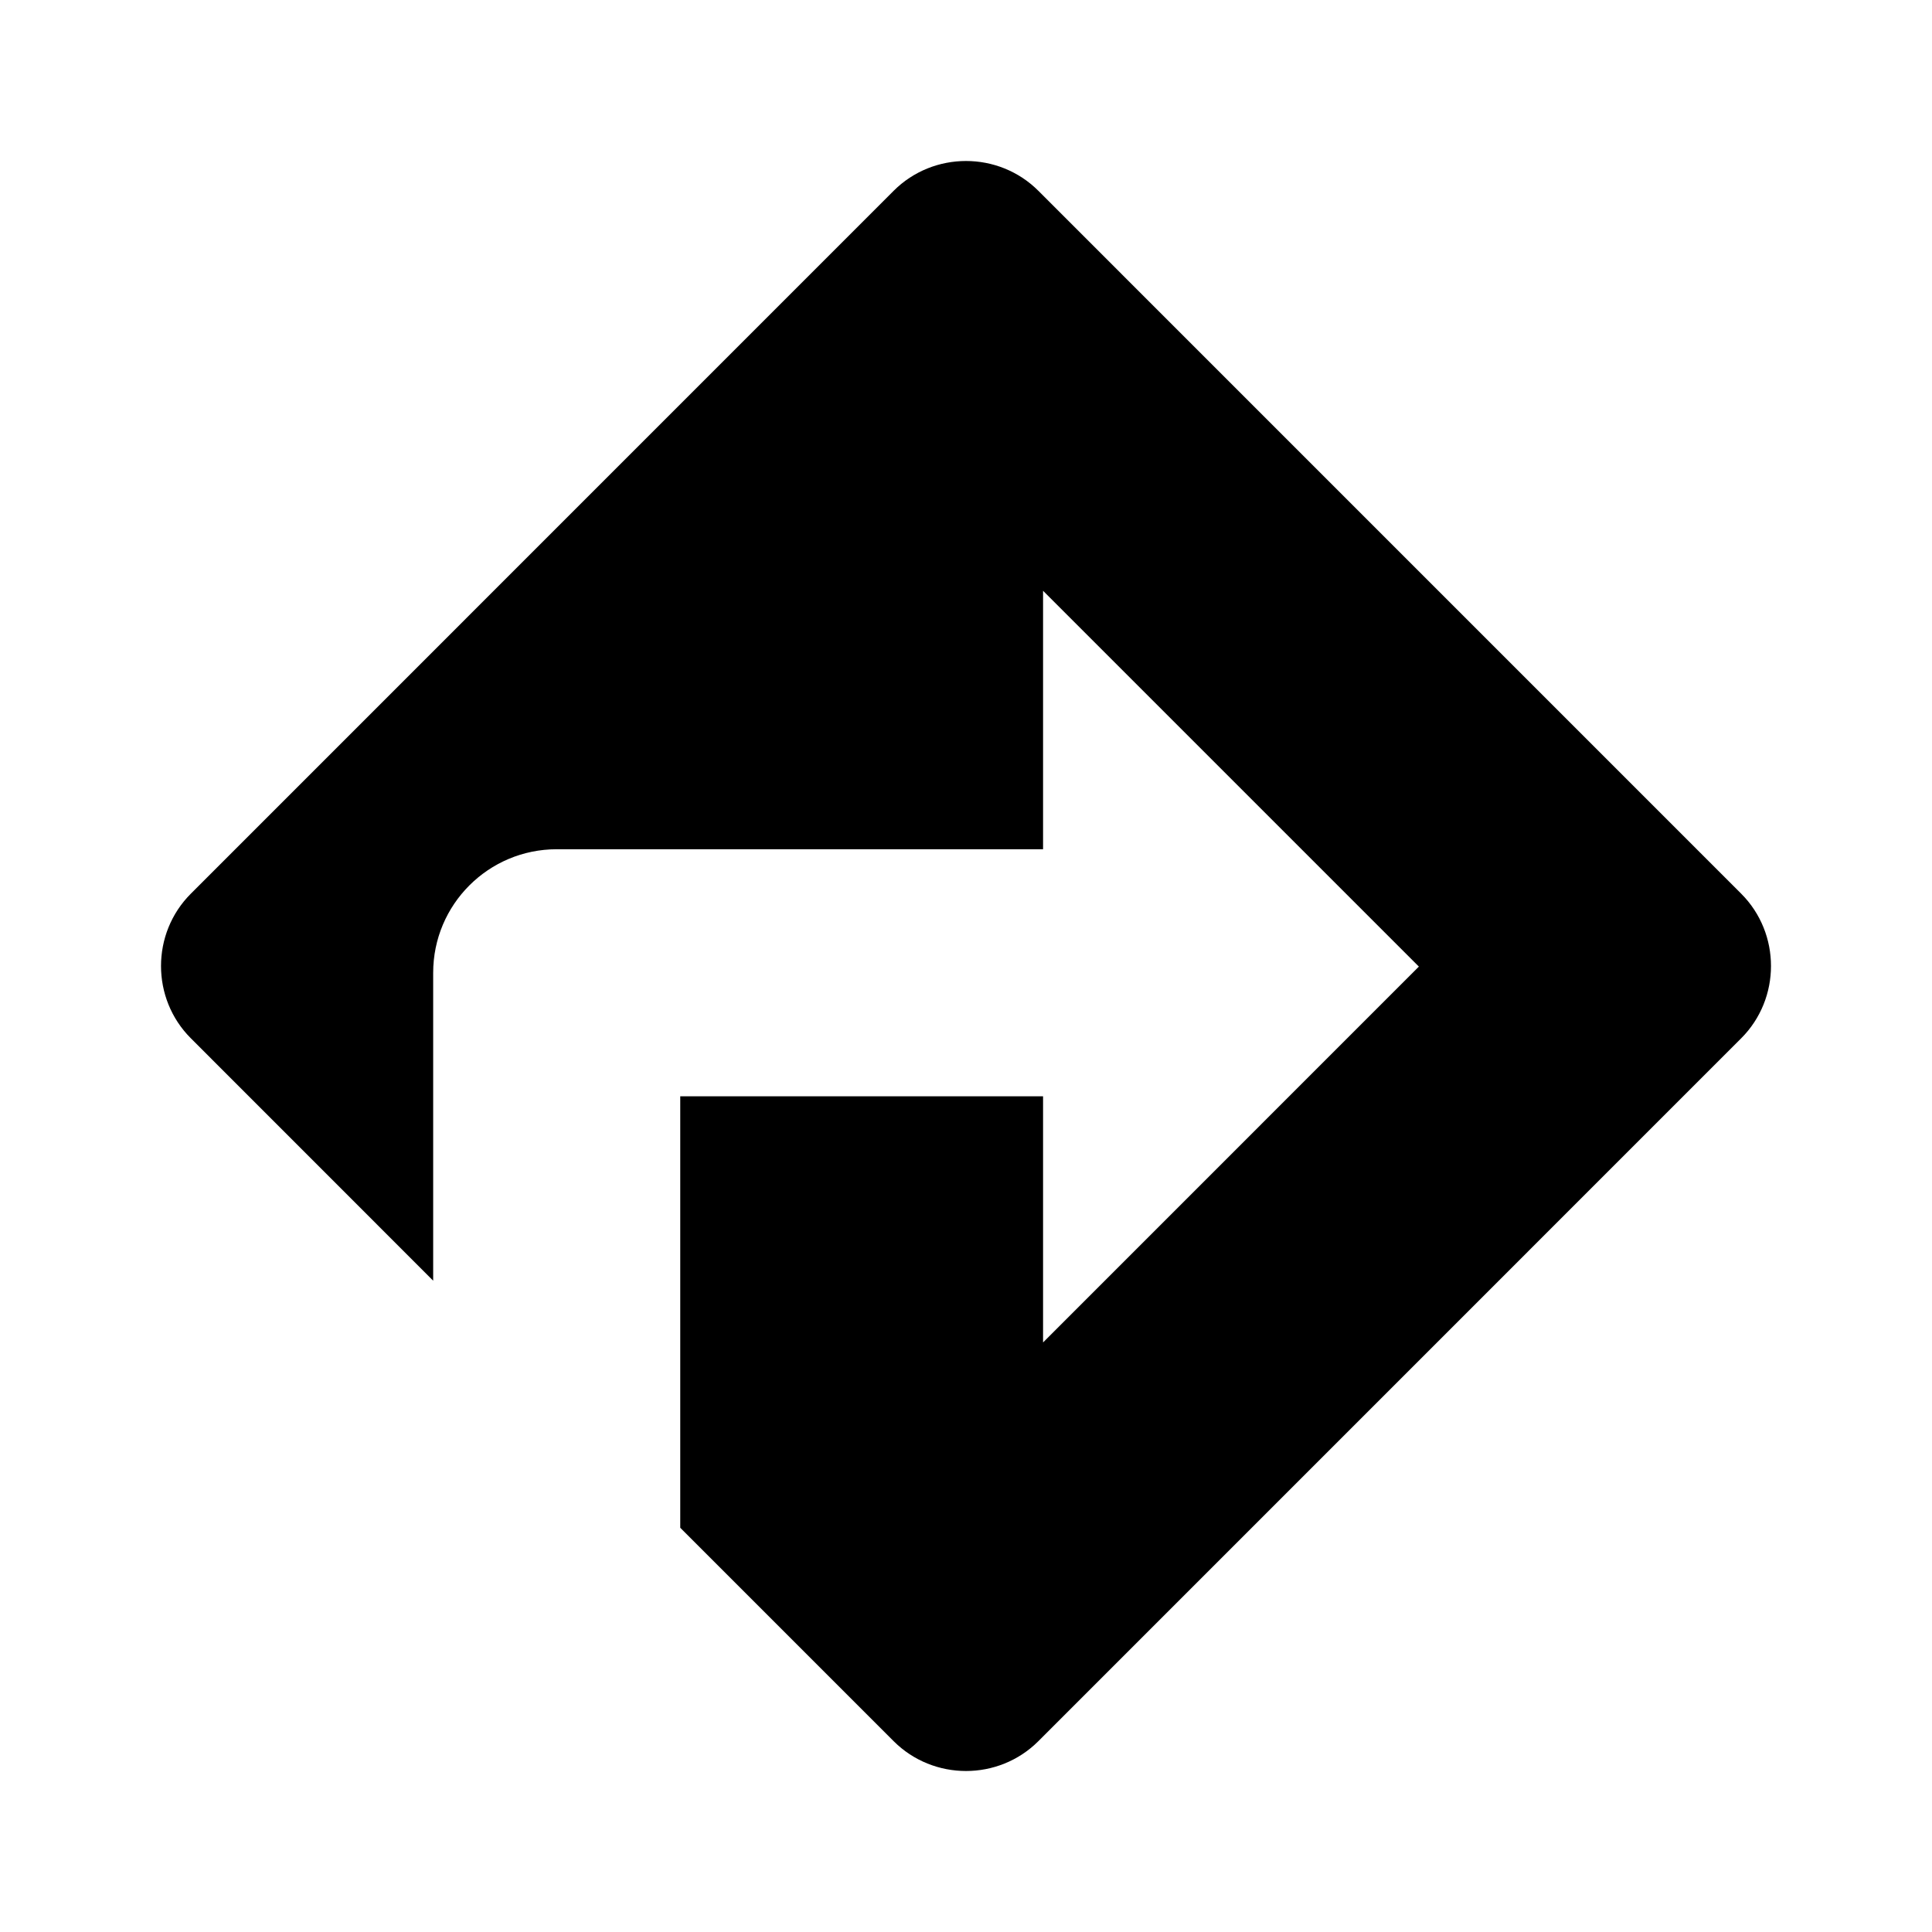 <?xml version="1.0" encoding="iso-8859-1"?>
<!-- Generator: Adobe Illustrator 19.2.1, SVG Export Plug-In . SVG Version: 6.00 Build 0)  -->
<svg version="1.1" xmlns="http://www.w3.org/2000/svg" xmlns:xlink="http://www.w3.org/1999/xlink" x="0px" y="0px"
	 viewBox="0 0 600 600" style="enable-background:new 0 0 600 600;" xml:space="preserve">
<g id="directions">
	<path id="directions_1_" d="M540.736,277.533L322.473,59.256c-12.364-12.342-32.577-12.342-44.943,0L59.277,277.533
		c-12.364,12.356-12.364,32.579,0,44.927l75.249,75.273v-95.626c0-21.192,17.174-38.366,38.365-38.366h151.041v-80.267
		l116.71,116.71l-116.71,116.724v-76.451H211.257v134.008l66.273,66.274c12.366,12.349,32.579,12.349,44.943,0L540.736,322.46
		C553.084,310.112,553.084,289.889,540.736,277.533"/>
</g>
<g id="Layer_1">
</g>
</svg>
